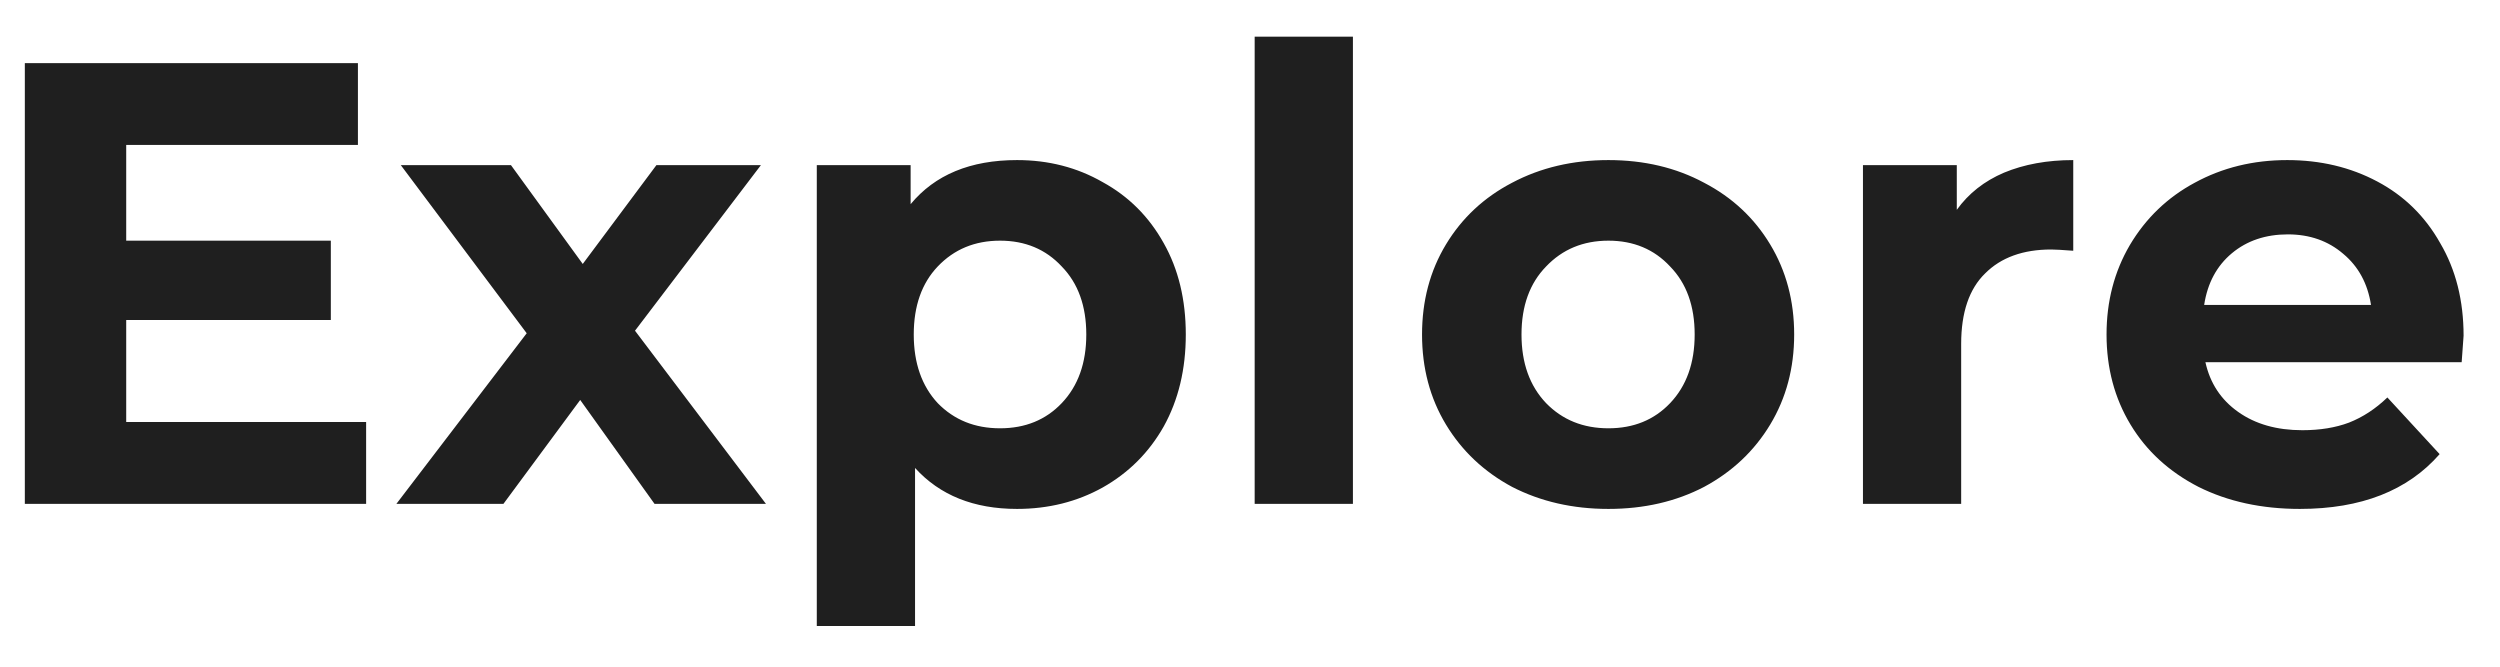 <svg width="60" height="16" viewBox="0 0 60 16" fill="none" xmlns="http://www.w3.org/2000/svg">
<path d="M8.787 10.128V12.093H0.596V1.515H8.59V3.479H3.029V5.776H7.94V7.68H3.029V10.128H8.787ZM15.709 12.093L13.925 9.599L12.082 12.093H9.513L12.641 7.998L9.619 3.963H12.263L13.986 6.335L15.754 3.963H18.262L15.24 7.937L18.383 12.093H15.709ZM24.409 3.842C25.164 3.842 25.849 4.018 26.464 4.371C27.089 4.713 27.577 5.202 27.93 5.837C28.282 6.461 28.459 7.192 28.459 8.028C28.459 8.864 28.282 9.599 27.93 10.234C27.577 10.859 27.089 11.347 26.464 11.7C25.849 12.042 25.164 12.214 24.409 12.214C23.371 12.214 22.555 11.886 21.961 11.231V15.024H19.603V3.963H21.855V4.9C22.439 4.194 23.291 3.842 24.409 3.842ZM24.001 10.279C24.605 10.279 25.099 10.078 25.482 9.675C25.875 9.262 26.071 8.713 26.071 8.028C26.071 7.343 25.875 6.799 25.482 6.396C25.099 5.983 24.605 5.776 24.001 5.776C23.396 5.776 22.898 5.983 22.505 6.396C22.122 6.799 21.93 7.343 21.93 8.028C21.93 8.713 22.122 9.262 22.505 9.675C22.898 10.078 23.396 10.279 24.001 10.279ZM30.112 0.88H32.47V12.093H30.112V0.88ZM38.602 12.214C37.745 12.214 36.975 12.037 36.29 11.685C35.615 11.322 35.086 10.823 34.703 10.189C34.32 9.554 34.129 8.834 34.129 8.028C34.129 7.222 34.32 6.501 34.703 5.867C35.086 5.232 35.615 4.738 36.29 4.386C36.975 4.023 37.745 3.842 38.602 3.842C39.458 3.842 40.224 4.023 40.899 4.386C41.574 4.738 42.103 5.232 42.485 5.867C42.868 6.501 43.06 7.222 43.06 8.028C43.06 8.834 42.868 9.554 42.485 10.189C42.103 10.823 41.574 11.322 40.899 11.685C40.224 12.037 39.458 12.214 38.602 12.214ZM38.602 10.279C39.206 10.279 39.7 10.078 40.083 9.675C40.476 9.262 40.672 8.713 40.672 8.028C40.672 7.343 40.476 6.799 40.083 6.396C39.7 5.983 39.206 5.776 38.602 5.776C37.997 5.776 37.499 5.983 37.106 6.396C36.713 6.799 36.516 7.343 36.516 8.028C36.516 8.713 36.713 9.262 37.106 9.675C37.499 10.078 37.997 10.279 38.602 10.279ZM46.963 5.036C47.245 4.643 47.623 4.346 48.096 4.144C48.58 3.943 49.134 3.842 49.758 3.842V6.018C49.496 5.998 49.32 5.988 49.229 5.988C48.554 5.988 48.025 6.179 47.643 6.562C47.26 6.935 47.068 7.499 47.068 8.254V12.093H44.711V3.963H46.963V5.036ZM59.126 8.058C59.126 8.088 59.11 8.3 59.08 8.693H52.93C53.041 9.196 53.303 9.594 53.716 9.886C54.129 10.179 54.642 10.325 55.257 10.325C55.68 10.325 56.053 10.264 56.375 10.143C56.708 10.012 57.015 9.811 57.297 9.539L58.551 10.899C57.786 11.775 56.667 12.214 55.197 12.214C54.28 12.214 53.469 12.037 52.764 11.685C52.058 11.322 51.514 10.823 51.132 10.189C50.749 9.554 50.557 8.834 50.557 8.028C50.557 7.232 50.744 6.517 51.116 5.882C51.499 5.237 52.018 4.738 52.673 4.386C53.338 4.023 54.078 3.842 54.894 3.842C55.69 3.842 56.41 4.013 57.055 4.356C57.7 4.698 58.204 5.192 58.566 5.837C58.939 6.471 59.126 7.212 59.126 8.058ZM54.909 5.625C54.376 5.625 53.927 5.776 53.565 6.078C53.202 6.381 52.98 6.794 52.9 7.318H56.904C56.824 6.804 56.602 6.396 56.239 6.093C55.877 5.781 55.433 5.625 54.909 5.625Z" fill="#1F1F1F"/>
</svg>
